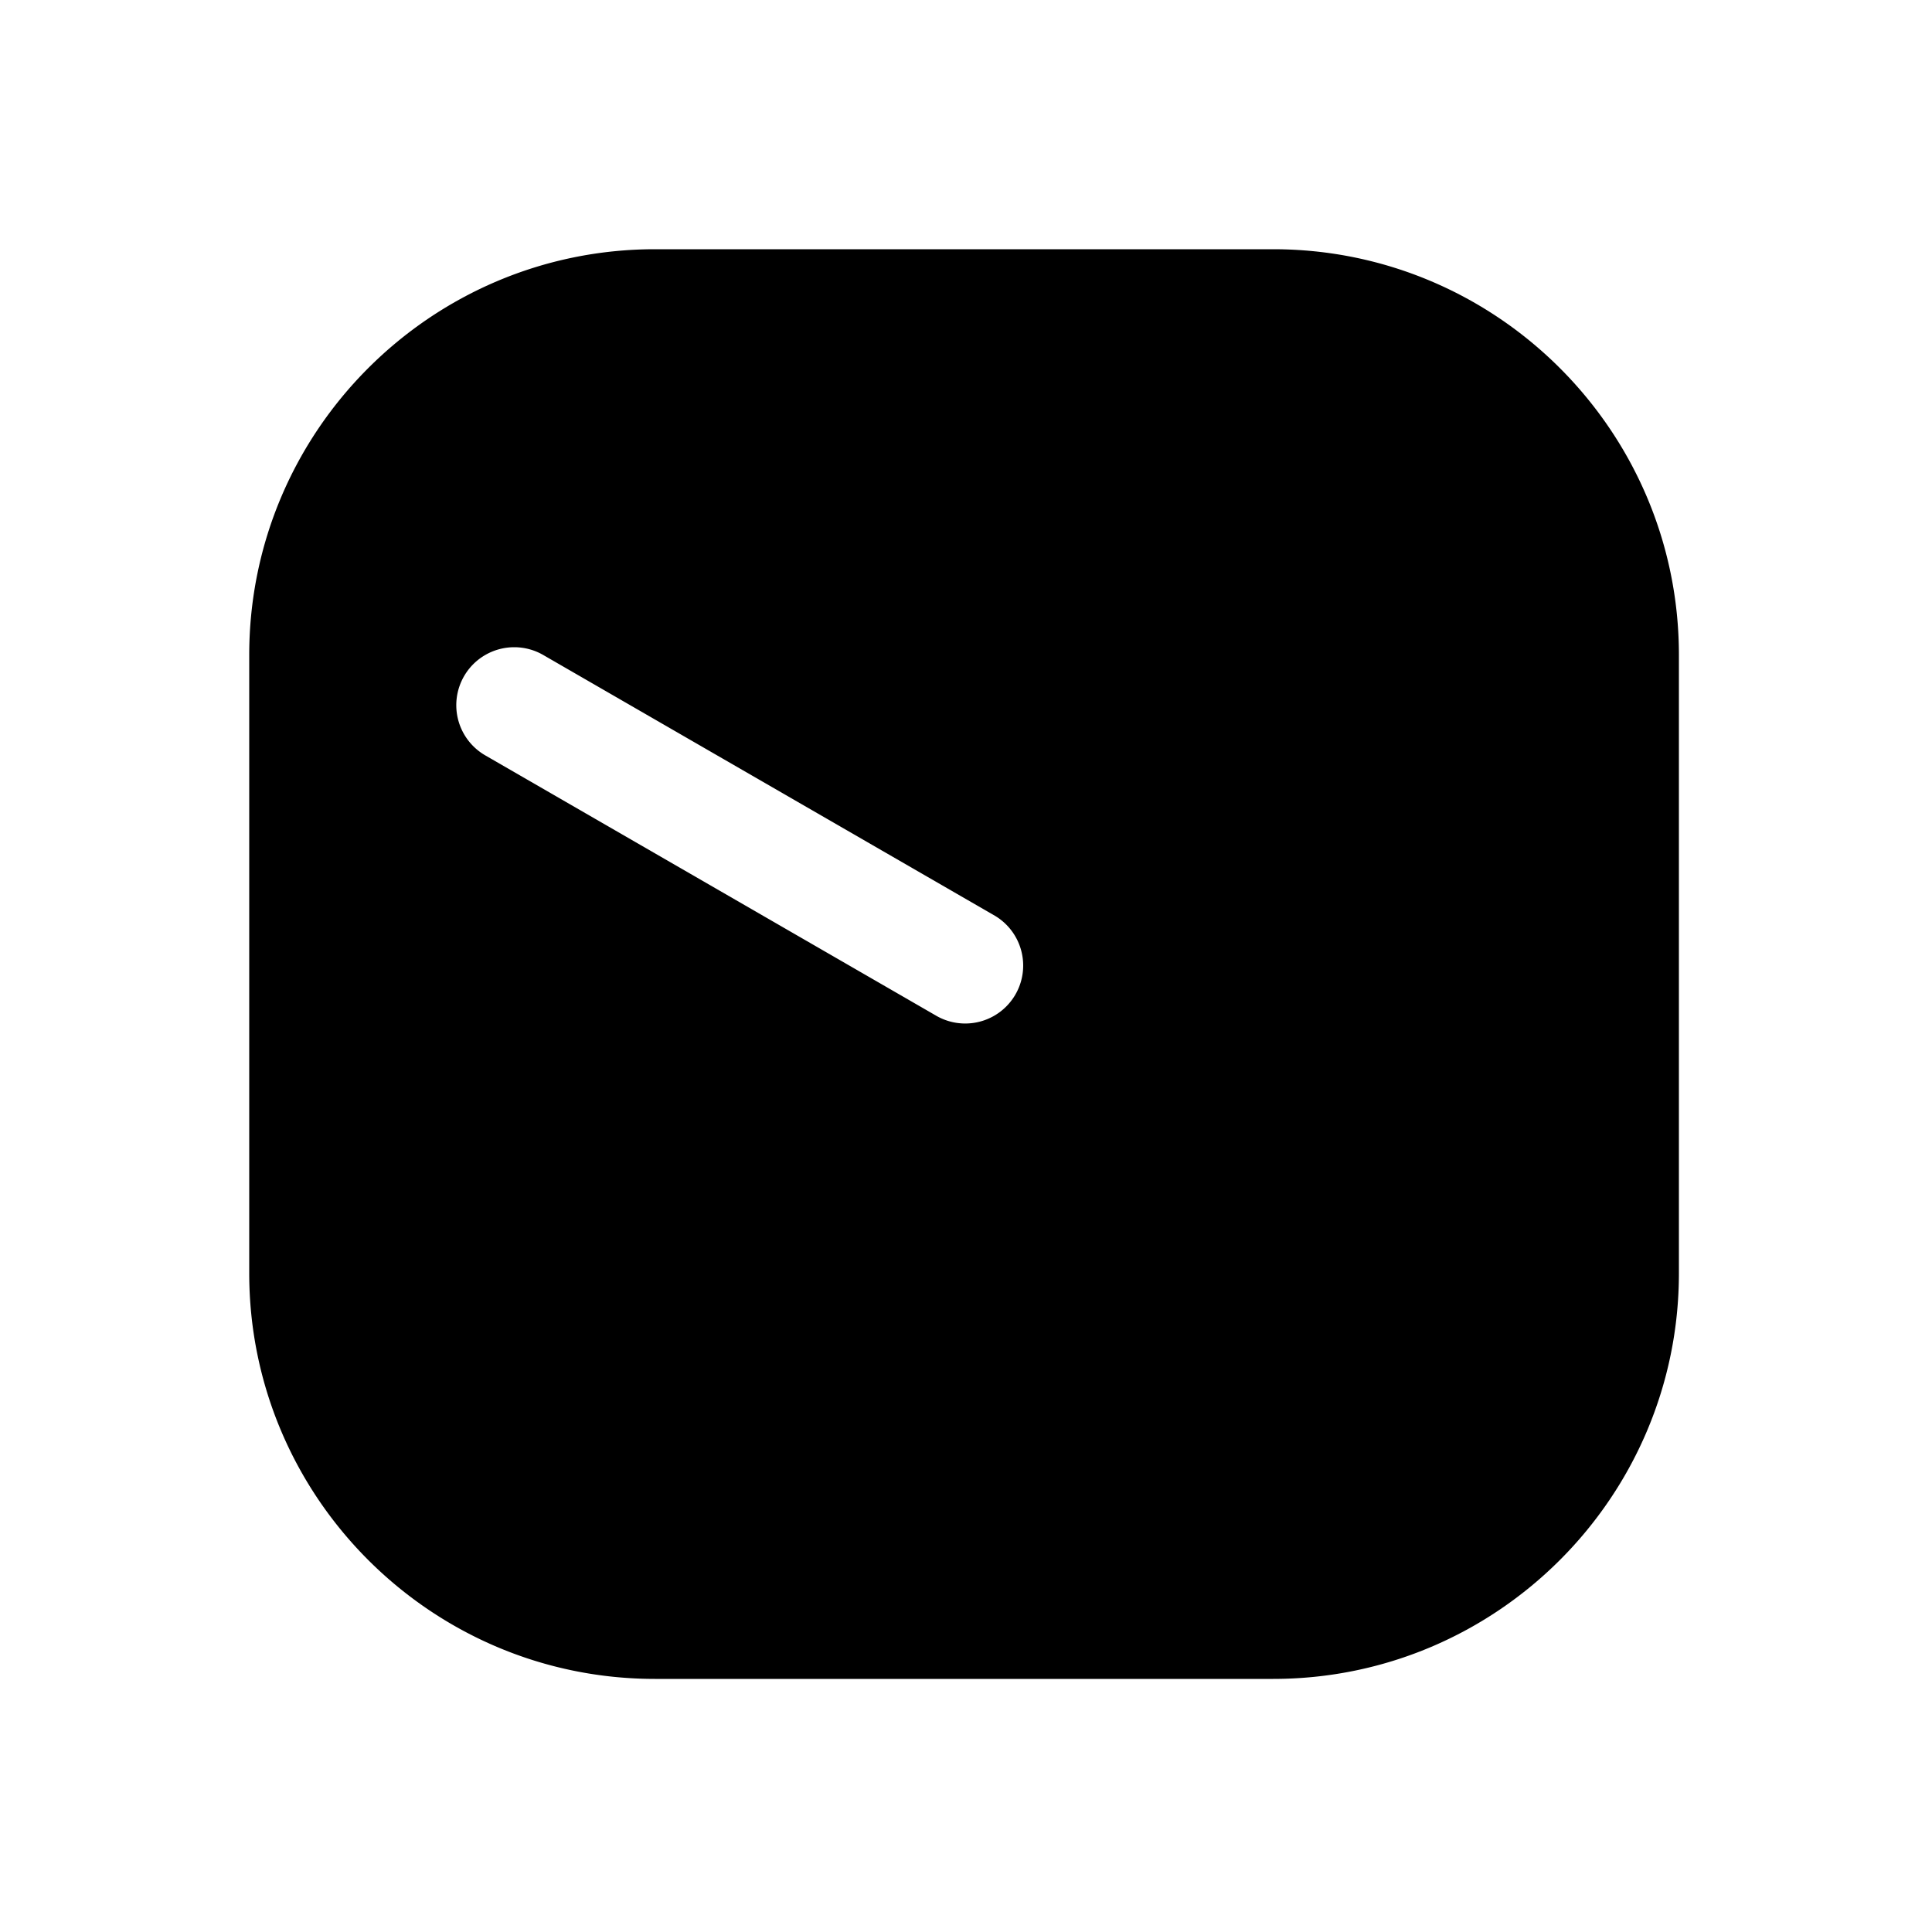 <svg xmlns="http://www.w3.org/2000/svg" width="1000" height="1000"><path d="M339 129c-115.82 0-210 94.18-210 210v320c0 115.82 94.18 210 210 210h320c115.82 0 210-94.18 210-210V339c0-115.82-94.18-210-210-210H339zm-72.826 206a30 30 0 0 1 15 4.02l77.941 45 155.885 90a30.003 30.003 0 0 1-30 51.96l-155.885-90a30 30 0 0 0-.002-.001l-77.94-44.999a30 30 0 0 1-14.743-29.896A30 30 0 0 1 240.19 350a30 30 0 0 1 25.983-15z" style="-inkscape-stroke:none" stroke-width="60" stroke-linecap="round" stroke-linejoin="round"/></svg>